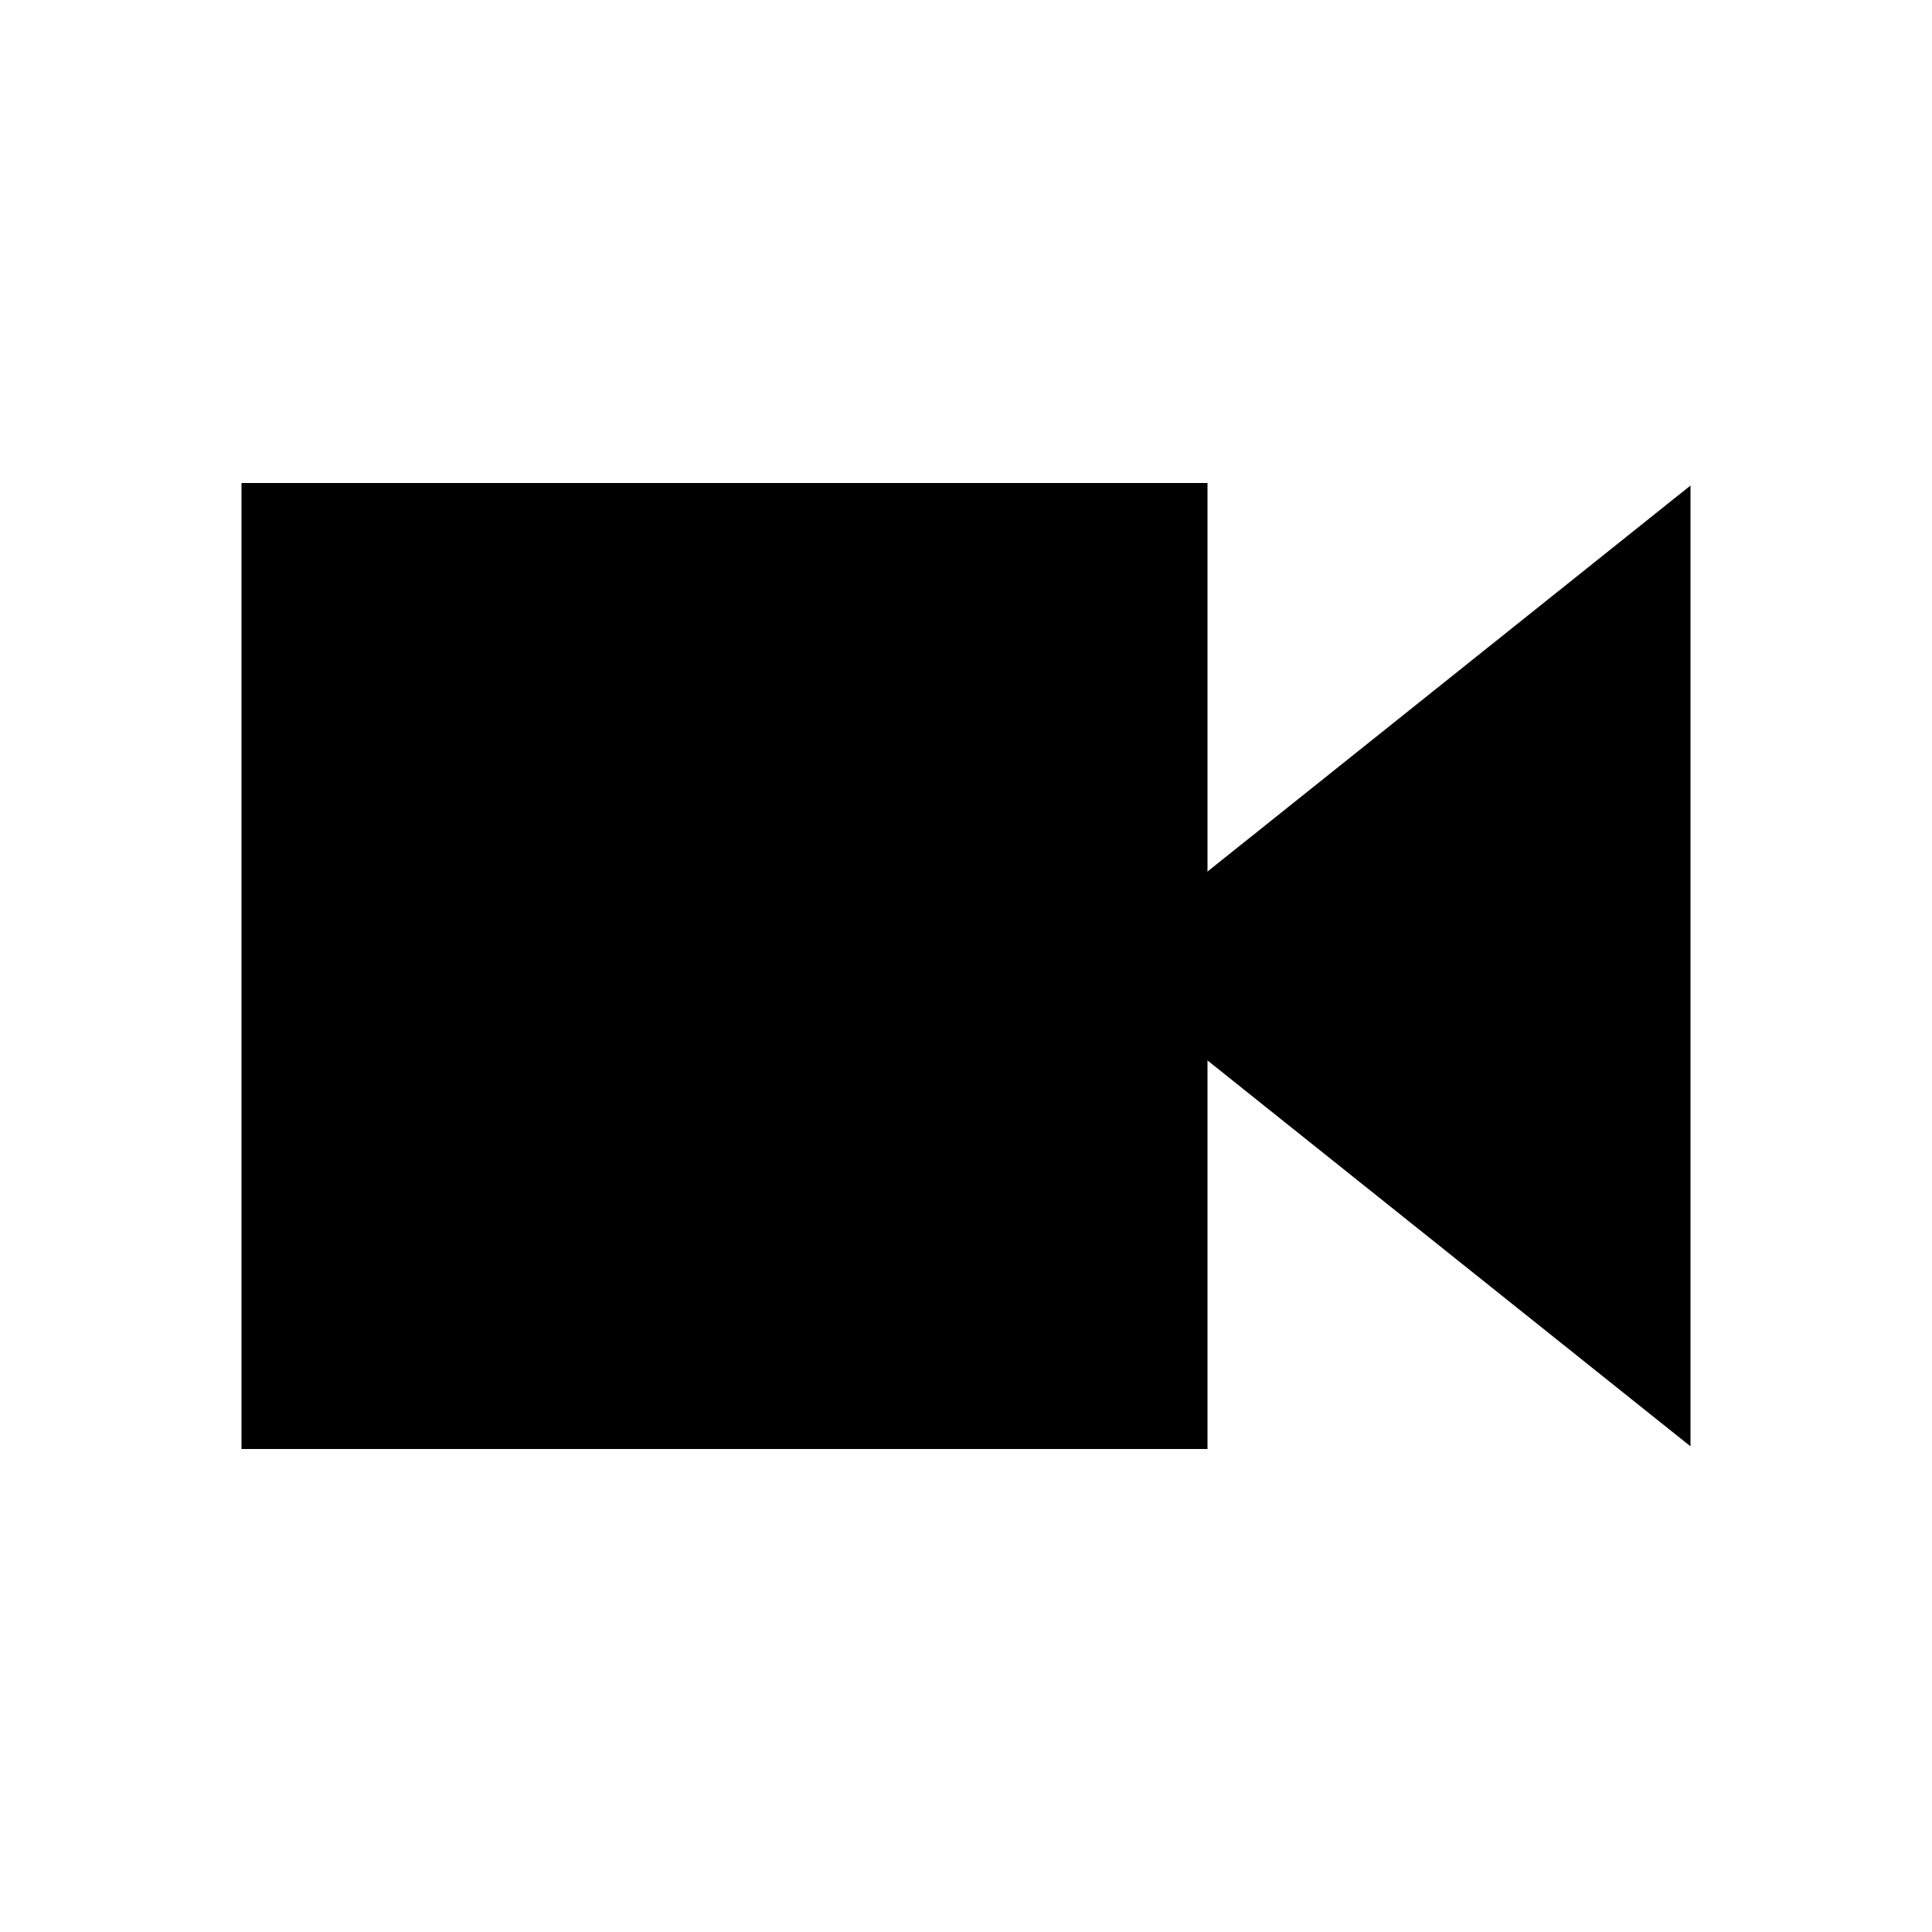 <svg xmlns="http://www.w3.org/2000/svg" width="16" height="16" viewBox="0 0 16 16"><g fill-rule="evenodd" clip-rule="evenodd"><path d="M2 4h8v8H2V4z"/><path d="M9.021 8L14 4.021v7.957L9.021 8z"/></g></svg>